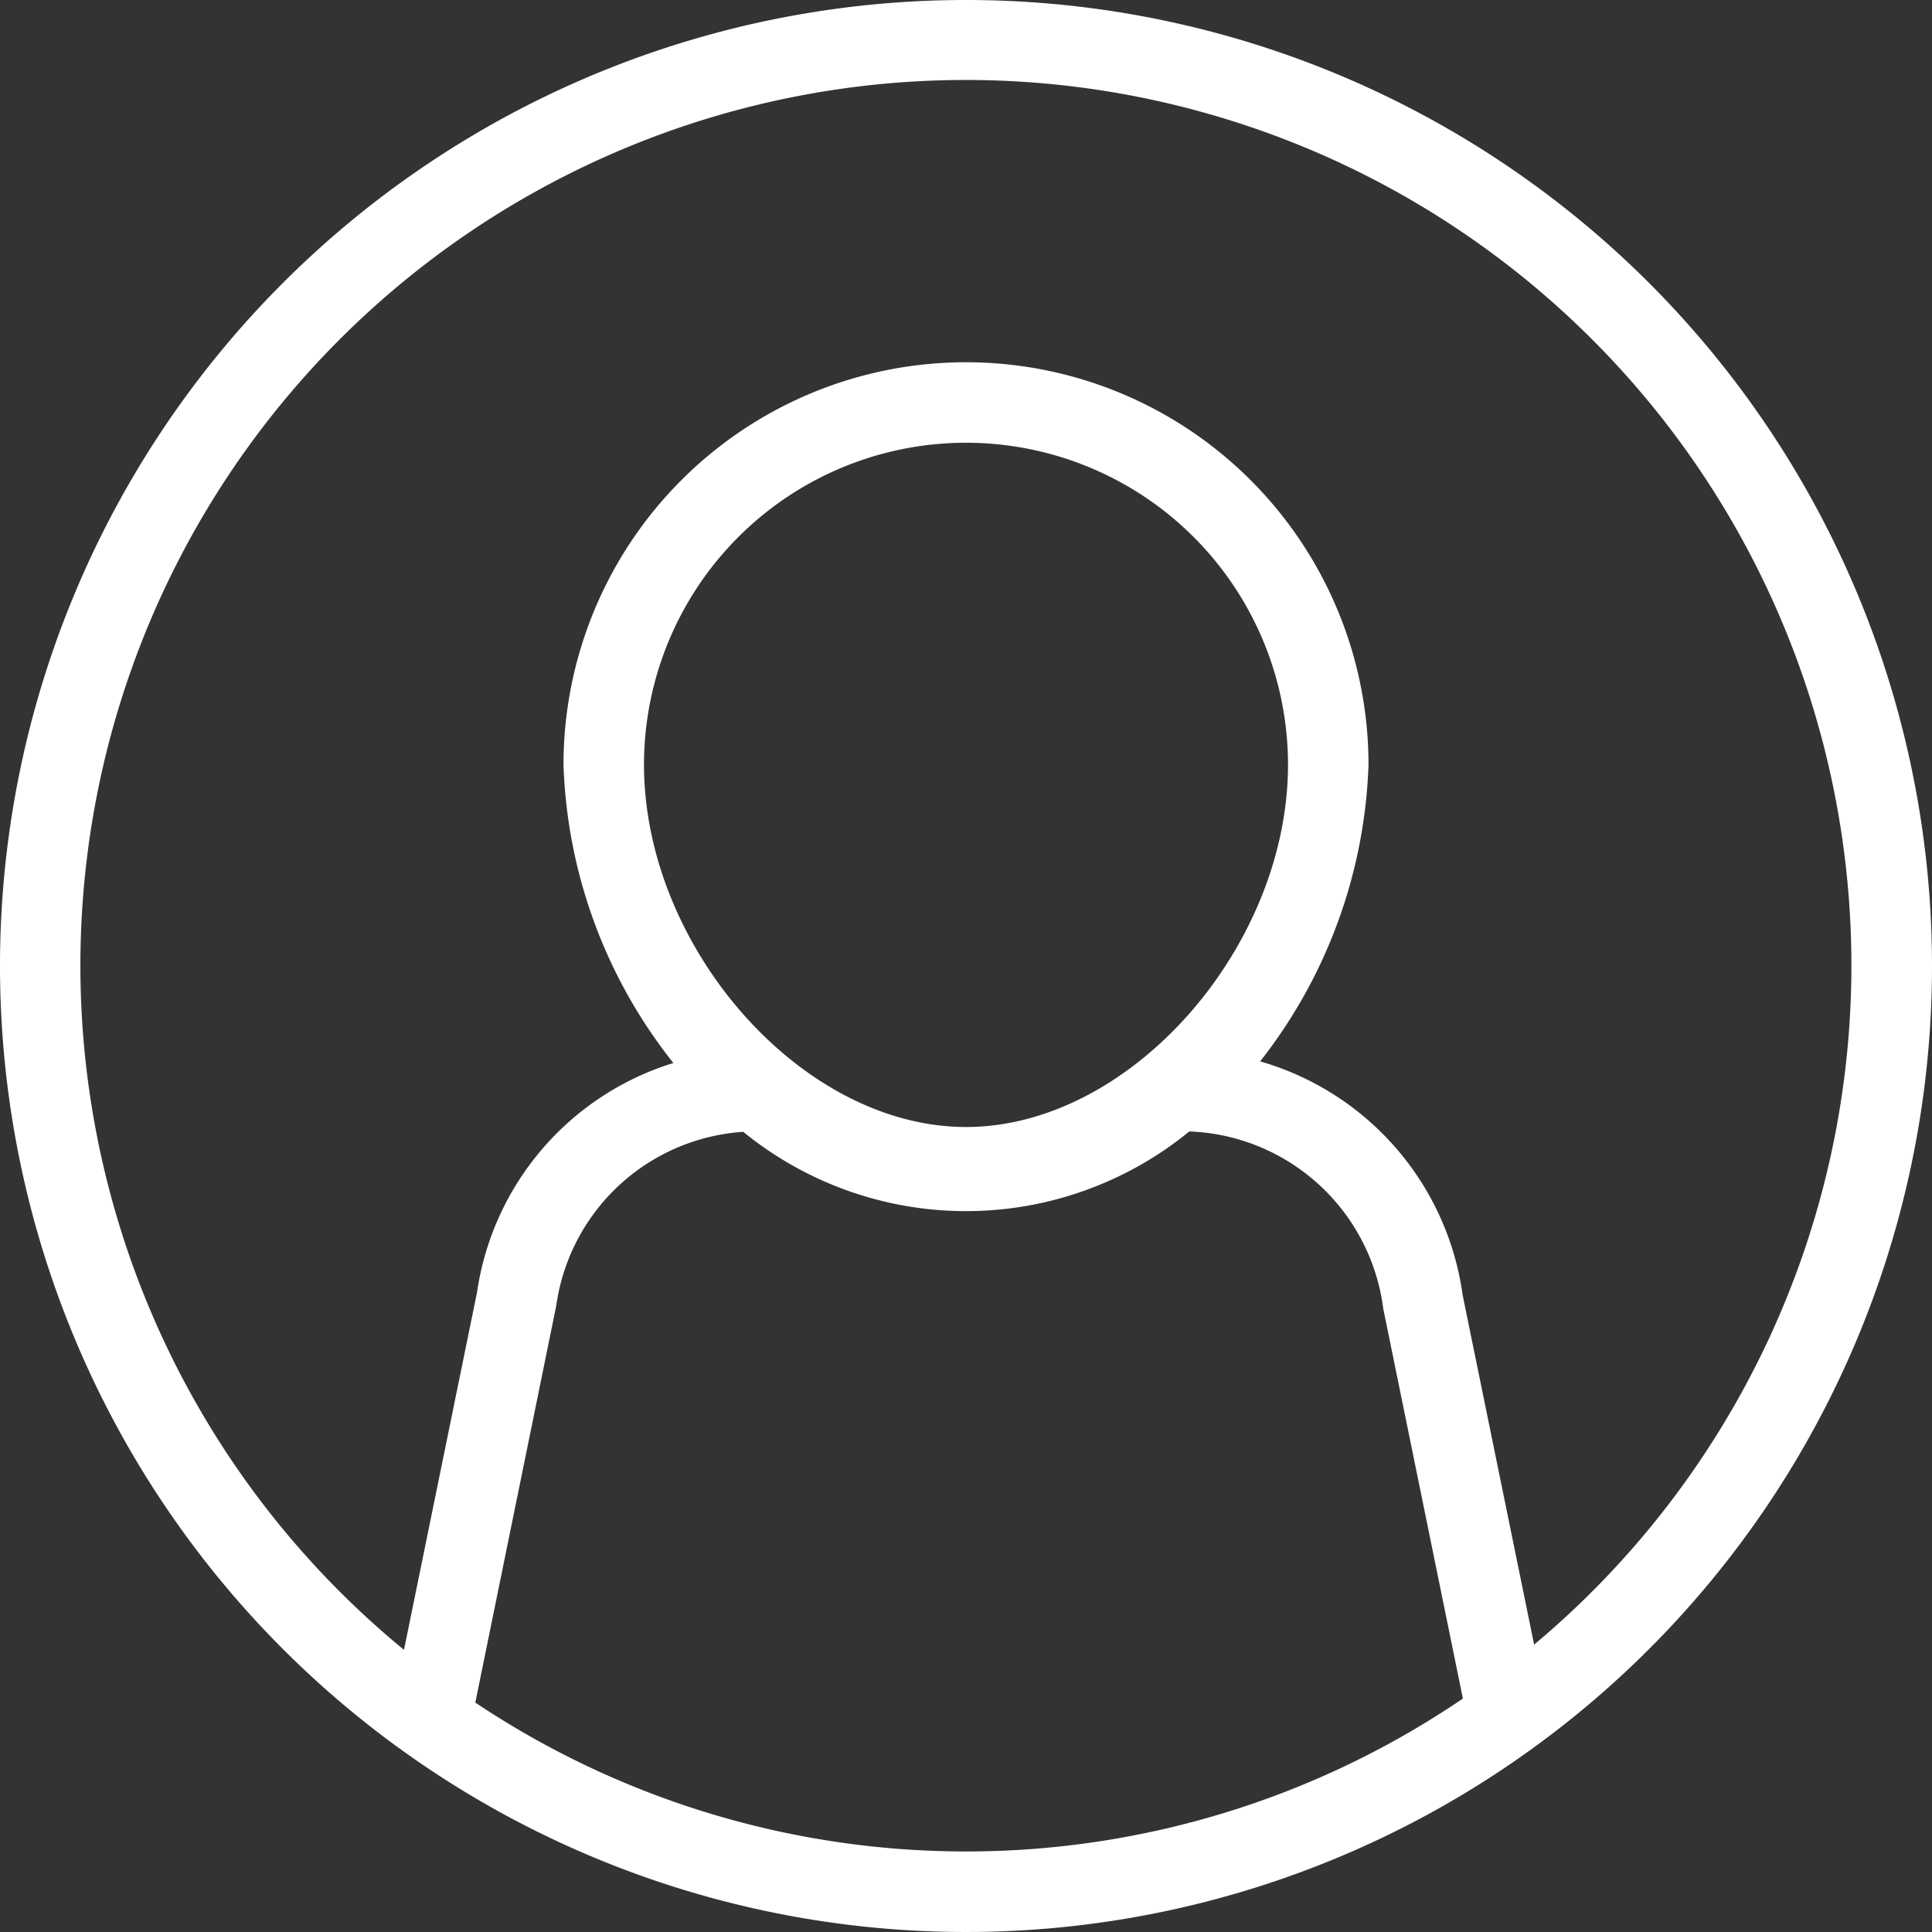 <svg xmlns="http://www.w3.org/2000/svg" viewBox="0 0 48 48">
  <rect x="0" y="0" width="48" height="48" fill="#333333" stroke="none"/>
<defs>
    <style>
      .cls-1 {
        fill: #fff;
        <!-- fill-rule: evenodd; -->
      }
    </style>
  </defs>
  <path id="profile_icon" data-name="profile icon" class="cls-1" d="M650,2371a24,24,0,1,0,24,24A24,24,0,0,0,650,2371Zm-12.191,42.3h0l2.011-9.86a5.027,5.027,0,0,1,4.646-4.32,8.76,8.76,0,0,0,11.082-.01,5.047,5.047,0,0,1,4.818,4.4l1.979,9.69A21.947,21.947,0,0,1,637.809,2413.3ZM650,2399c-4.1,0-8-4.48-8-9a8,8,0,0,1,16,0C658,2394.52,654.1,2399,650,2399Zm14.115,12.86-1.775-8.68a7.044,7.044,0,0,0-5.032-5.81A12.611,12.611,0,0,0,660,2390a10,10,0,0,0-20,0,12.572,12.572,0,0,0,2.73,7.41,7.022,7.022,0,0,0-4.879,5.7l-1.814,8.88A22,22,0,1,1,664.115,2411.86Z" transform="translate(-626 -2371)"/>
</svg>
